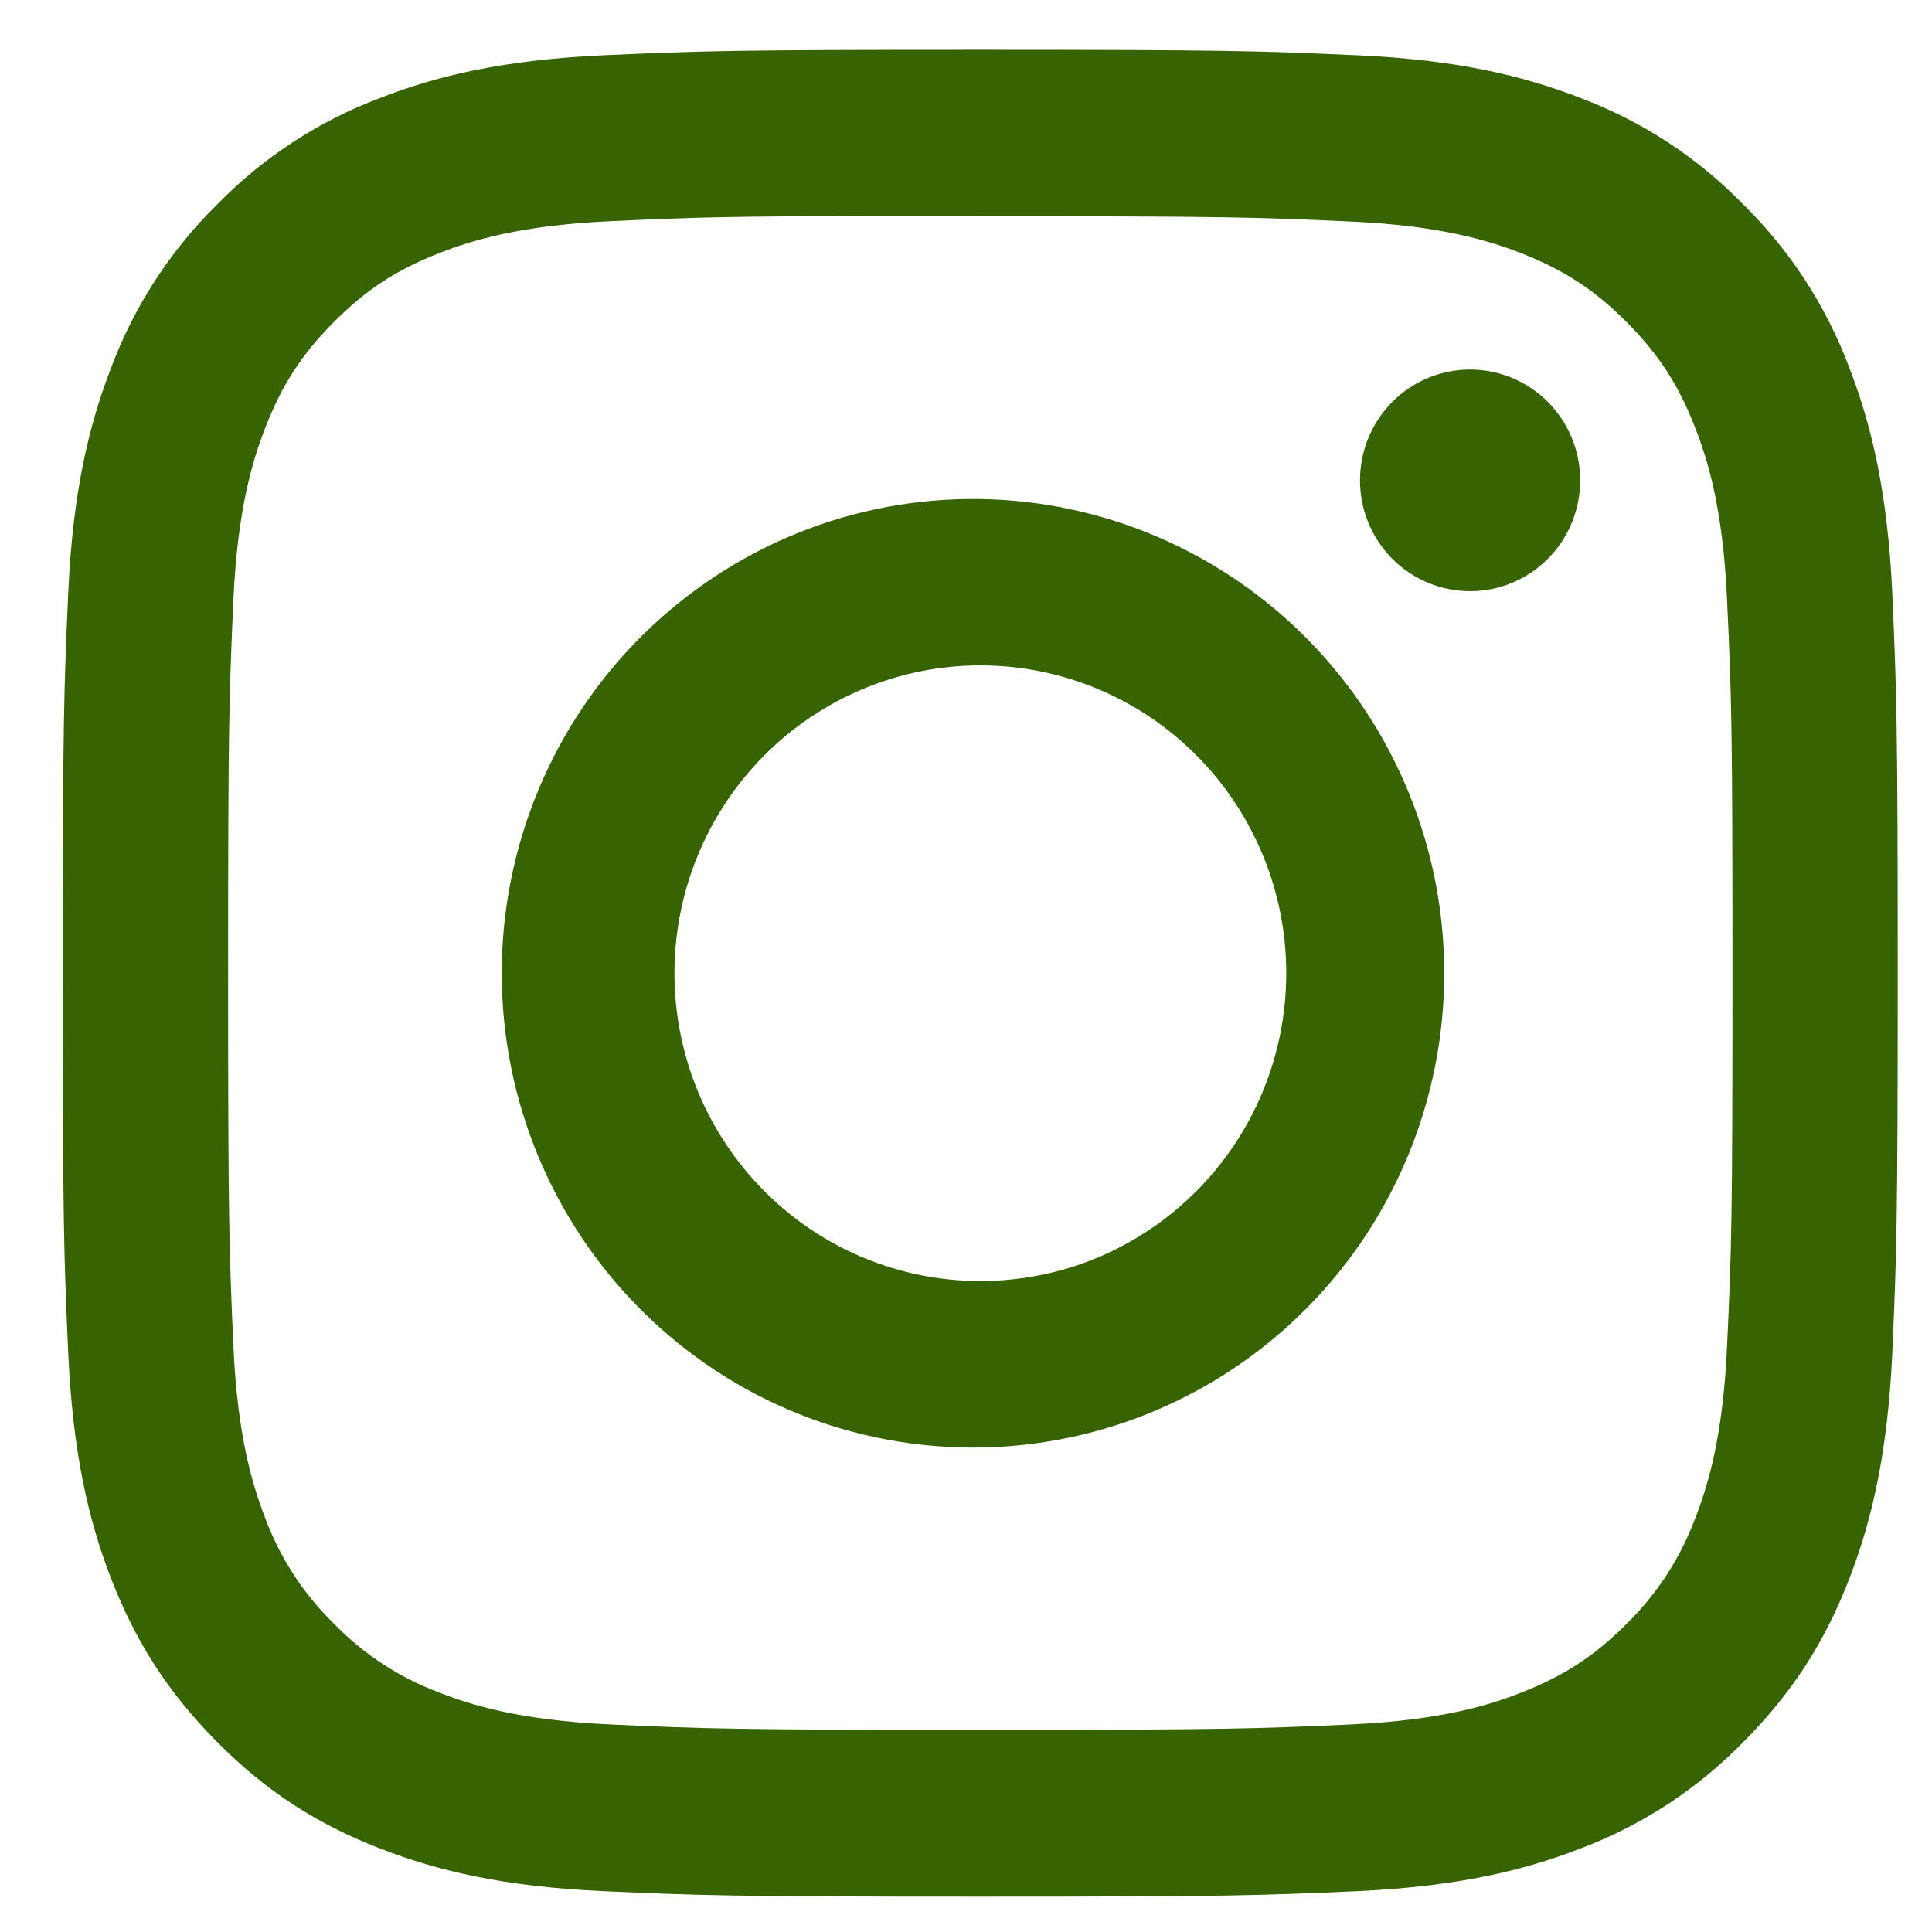 <svg width="30" height="30" viewBox="0 0 30 30" fill="none" xmlns="http://www.w3.org/2000/svg">
<path d="M15.221 0.773C11.355 0.773 10.869 0.791 9.35 0.859C7.831 0.931 6.796 1.171 5.89 1.526C4.938 1.885 4.077 2.45 3.366 3.181C2.64 3.896 2.079 4.763 1.722 5.72C1.37 6.631 1.129 7.674 1.06 9.198C0.992 10.73 0.974 11.217 0.974 15.114C0.974 19.007 0.992 19.495 1.06 21.023C1.131 22.551 1.37 23.592 1.722 24.504C2.088 25.447 2.574 26.246 3.366 27.044C4.157 27.842 4.951 28.333 5.888 28.698C6.796 29.053 7.829 29.295 9.346 29.365C10.867 29.433 11.351 29.451 15.221 29.451C19.091 29.451 19.574 29.433 21.095 29.365C22.61 29.293 23.648 29.053 24.555 28.698C25.505 28.339 26.366 27.774 27.076 27.044C27.869 26.246 28.355 25.447 28.72 24.504C29.071 23.592 29.311 22.551 29.383 21.023C29.45 19.495 29.468 19.007 29.468 15.112C29.468 11.217 29.45 10.73 29.383 9.199C29.311 7.674 29.071 6.631 28.72 5.72C28.363 4.763 27.802 3.896 27.076 3.181C26.366 2.45 25.504 1.885 24.553 1.526C23.645 1.171 22.608 0.929 21.093 0.859C19.572 0.791 19.089 0.773 15.218 0.773H15.221ZM13.944 3.358H15.223C19.027 3.358 19.477 3.371 20.979 3.44C22.368 3.503 23.123 3.738 23.625 3.933C24.289 4.193 24.765 4.505 25.264 5.007C25.762 5.509 26.07 5.986 26.328 6.656C26.524 7.16 26.756 7.92 26.818 9.318C26.888 10.829 26.902 11.282 26.902 15.109C26.902 18.935 26.888 19.391 26.818 20.902C26.756 22.3 26.523 23.058 26.328 23.563C26.098 24.185 25.734 24.748 25.262 25.21C24.763 25.712 24.289 26.022 23.623 26.282C23.125 26.479 22.37 26.712 20.979 26.777C19.477 26.845 19.027 26.861 15.223 26.861C11.419 26.861 10.967 26.845 9.466 26.777C8.077 26.712 7.323 26.479 6.821 26.282C6.203 26.052 5.643 25.685 5.183 25.21C4.709 24.747 4.344 24.184 4.114 23.561C3.92 23.058 3.687 22.298 3.624 20.9C3.557 19.389 3.542 18.935 3.542 15.105C3.542 11.275 3.557 10.825 3.624 9.314C3.688 7.916 3.92 7.156 4.116 6.651C4.374 5.982 4.684 5.503 5.183 5.002C5.681 4.5 6.155 4.19 6.821 3.93C7.323 3.733 8.077 3.5 9.466 3.435C10.78 3.374 11.289 3.356 13.944 3.354V3.358ZM22.827 5.738C22.603 5.738 22.381 5.783 22.173 5.869C21.966 5.956 21.777 6.082 21.618 6.242C21.46 6.402 21.334 6.592 21.248 6.8C21.162 7.009 21.118 7.233 21.118 7.459C21.118 7.685 21.162 7.909 21.248 8.117C21.334 8.326 21.46 8.516 21.618 8.676C21.777 8.835 21.966 8.962 22.173 9.049C22.381 9.135 22.603 9.18 22.827 9.18C23.281 9.18 23.716 8.998 24.036 8.676C24.357 8.353 24.537 7.915 24.537 7.459C24.537 7.003 24.357 6.565 24.036 6.242C23.716 5.92 23.281 5.738 22.827 5.738ZM15.223 7.749C14.253 7.734 13.289 7.913 12.388 8.276C11.487 8.64 10.667 9.18 9.975 9.865C9.284 10.55 8.734 11.367 8.359 12.268C7.984 13.169 7.791 14.136 7.791 15.113C7.791 16.09 7.984 17.057 8.359 17.958C8.734 18.859 9.284 19.676 9.975 20.361C10.667 21.047 11.487 21.587 12.388 21.95C13.289 22.313 14.253 22.492 15.223 22.477C17.144 22.447 18.976 21.658 20.323 20.28C21.671 18.902 22.426 17.047 22.426 15.113C22.426 13.18 21.671 11.324 20.323 9.946C18.976 8.569 17.144 7.779 15.223 7.749ZM15.223 10.332C15.847 10.332 16.464 10.456 17.041 10.696C17.617 10.936 18.14 11.288 18.581 11.732C19.023 12.176 19.372 12.703 19.611 13.283C19.85 13.863 19.973 14.485 19.973 15.112C19.973 15.74 19.85 16.362 19.611 16.942C19.372 17.521 19.023 18.049 18.581 18.492C18.14 18.936 17.617 19.288 17.041 19.529C16.464 19.769 15.847 19.892 15.223 19.892C13.963 19.892 12.755 19.389 11.865 18.492C10.974 17.596 10.473 16.38 10.473 15.112C10.473 13.845 10.974 12.629 11.865 11.732C12.755 10.836 13.963 10.332 15.223 10.332Z" fill="#376300"/>
</svg>
